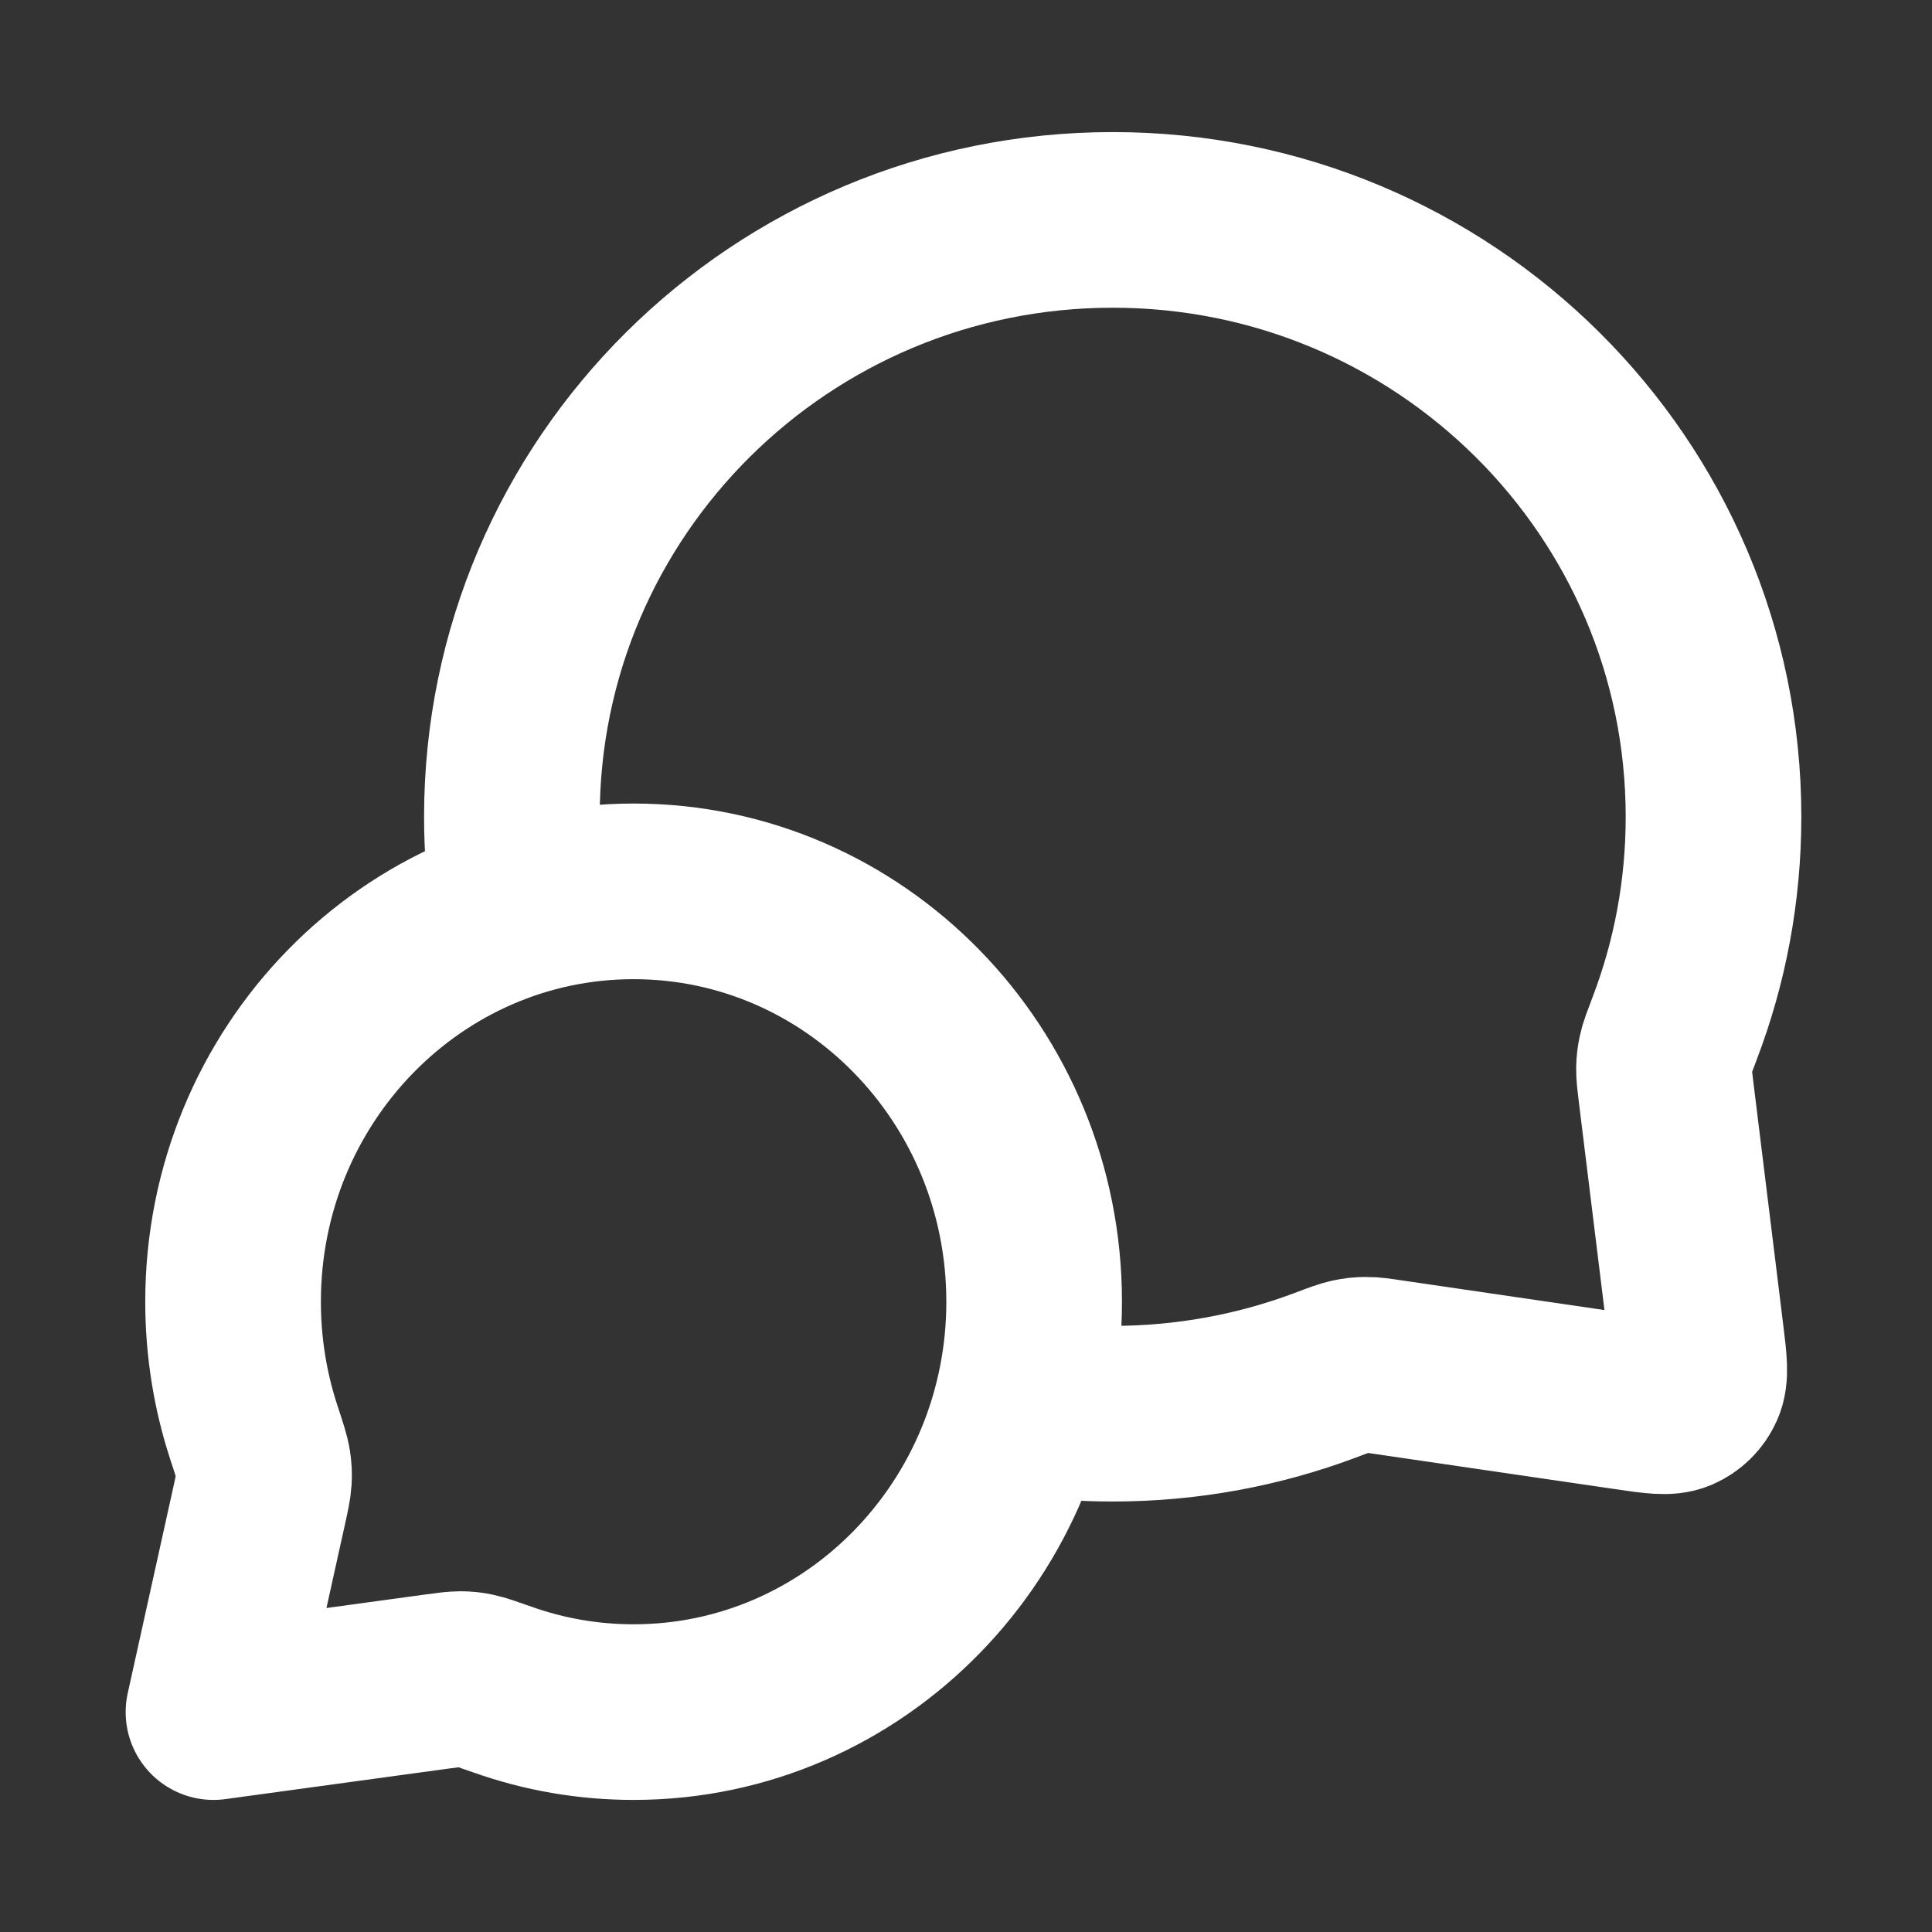 <svg width="22" height="22" viewBox="0 0 22 22" fill="none" xmlns="http://www.w3.org/2000/svg">
<rect x="0" y="0" width="22" height="22" fill="#333333" stroke="none"/>
<path d="M5.909 10.345C5.857 10.004 5.829 9.656 5.829 9.301C5.829 5.547 8.892 2.504 12.671 2.504C16.449 2.504 19.512 5.547 19.512 9.301C19.512 10.149 19.356 10.96 19.07 11.709C19.011 11.864 18.981 11.942 18.968 12.003C18.955 12.063 18.949 12.105 18.948 12.167C18.947 12.229 18.955 12.297 18.972 12.434L19.314 15.213C19.351 15.514 19.369 15.664 19.319 15.773C19.276 15.869 19.198 15.945 19.101 15.987C18.99 16.034 18.84 16.012 18.541 15.968L15.835 15.572C15.693 15.551 15.623 15.54 15.558 15.541C15.495 15.541 15.45 15.546 15.388 15.559C15.325 15.572 15.245 15.602 15.084 15.663C14.333 15.944 13.52 16.098 12.671 16.098C12.315 16.098 11.966 16.071 11.626 16.019M7.215 19.496C9.734 19.496 11.776 17.404 11.776 14.823C11.776 12.242 9.734 10.15 7.215 10.15C4.697 10.15 2.654 12.242 2.654 14.823C2.654 15.342 2.737 15.841 2.889 16.307C2.954 16.504 2.986 16.603 2.996 16.67C3.007 16.74 3.009 16.78 3.005 16.851C3.001 16.919 2.984 16.996 2.95 17.15L2.431 19.496L4.975 19.148C5.114 19.129 5.184 19.12 5.244 19.12C5.308 19.121 5.342 19.124 5.405 19.137C5.464 19.149 5.552 19.18 5.729 19.242C6.195 19.407 6.695 19.496 7.215 19.496Z" stroke="white" stroke-width="2" stroke-linecap="round" stroke-linejoin="round"/>
</svg>
